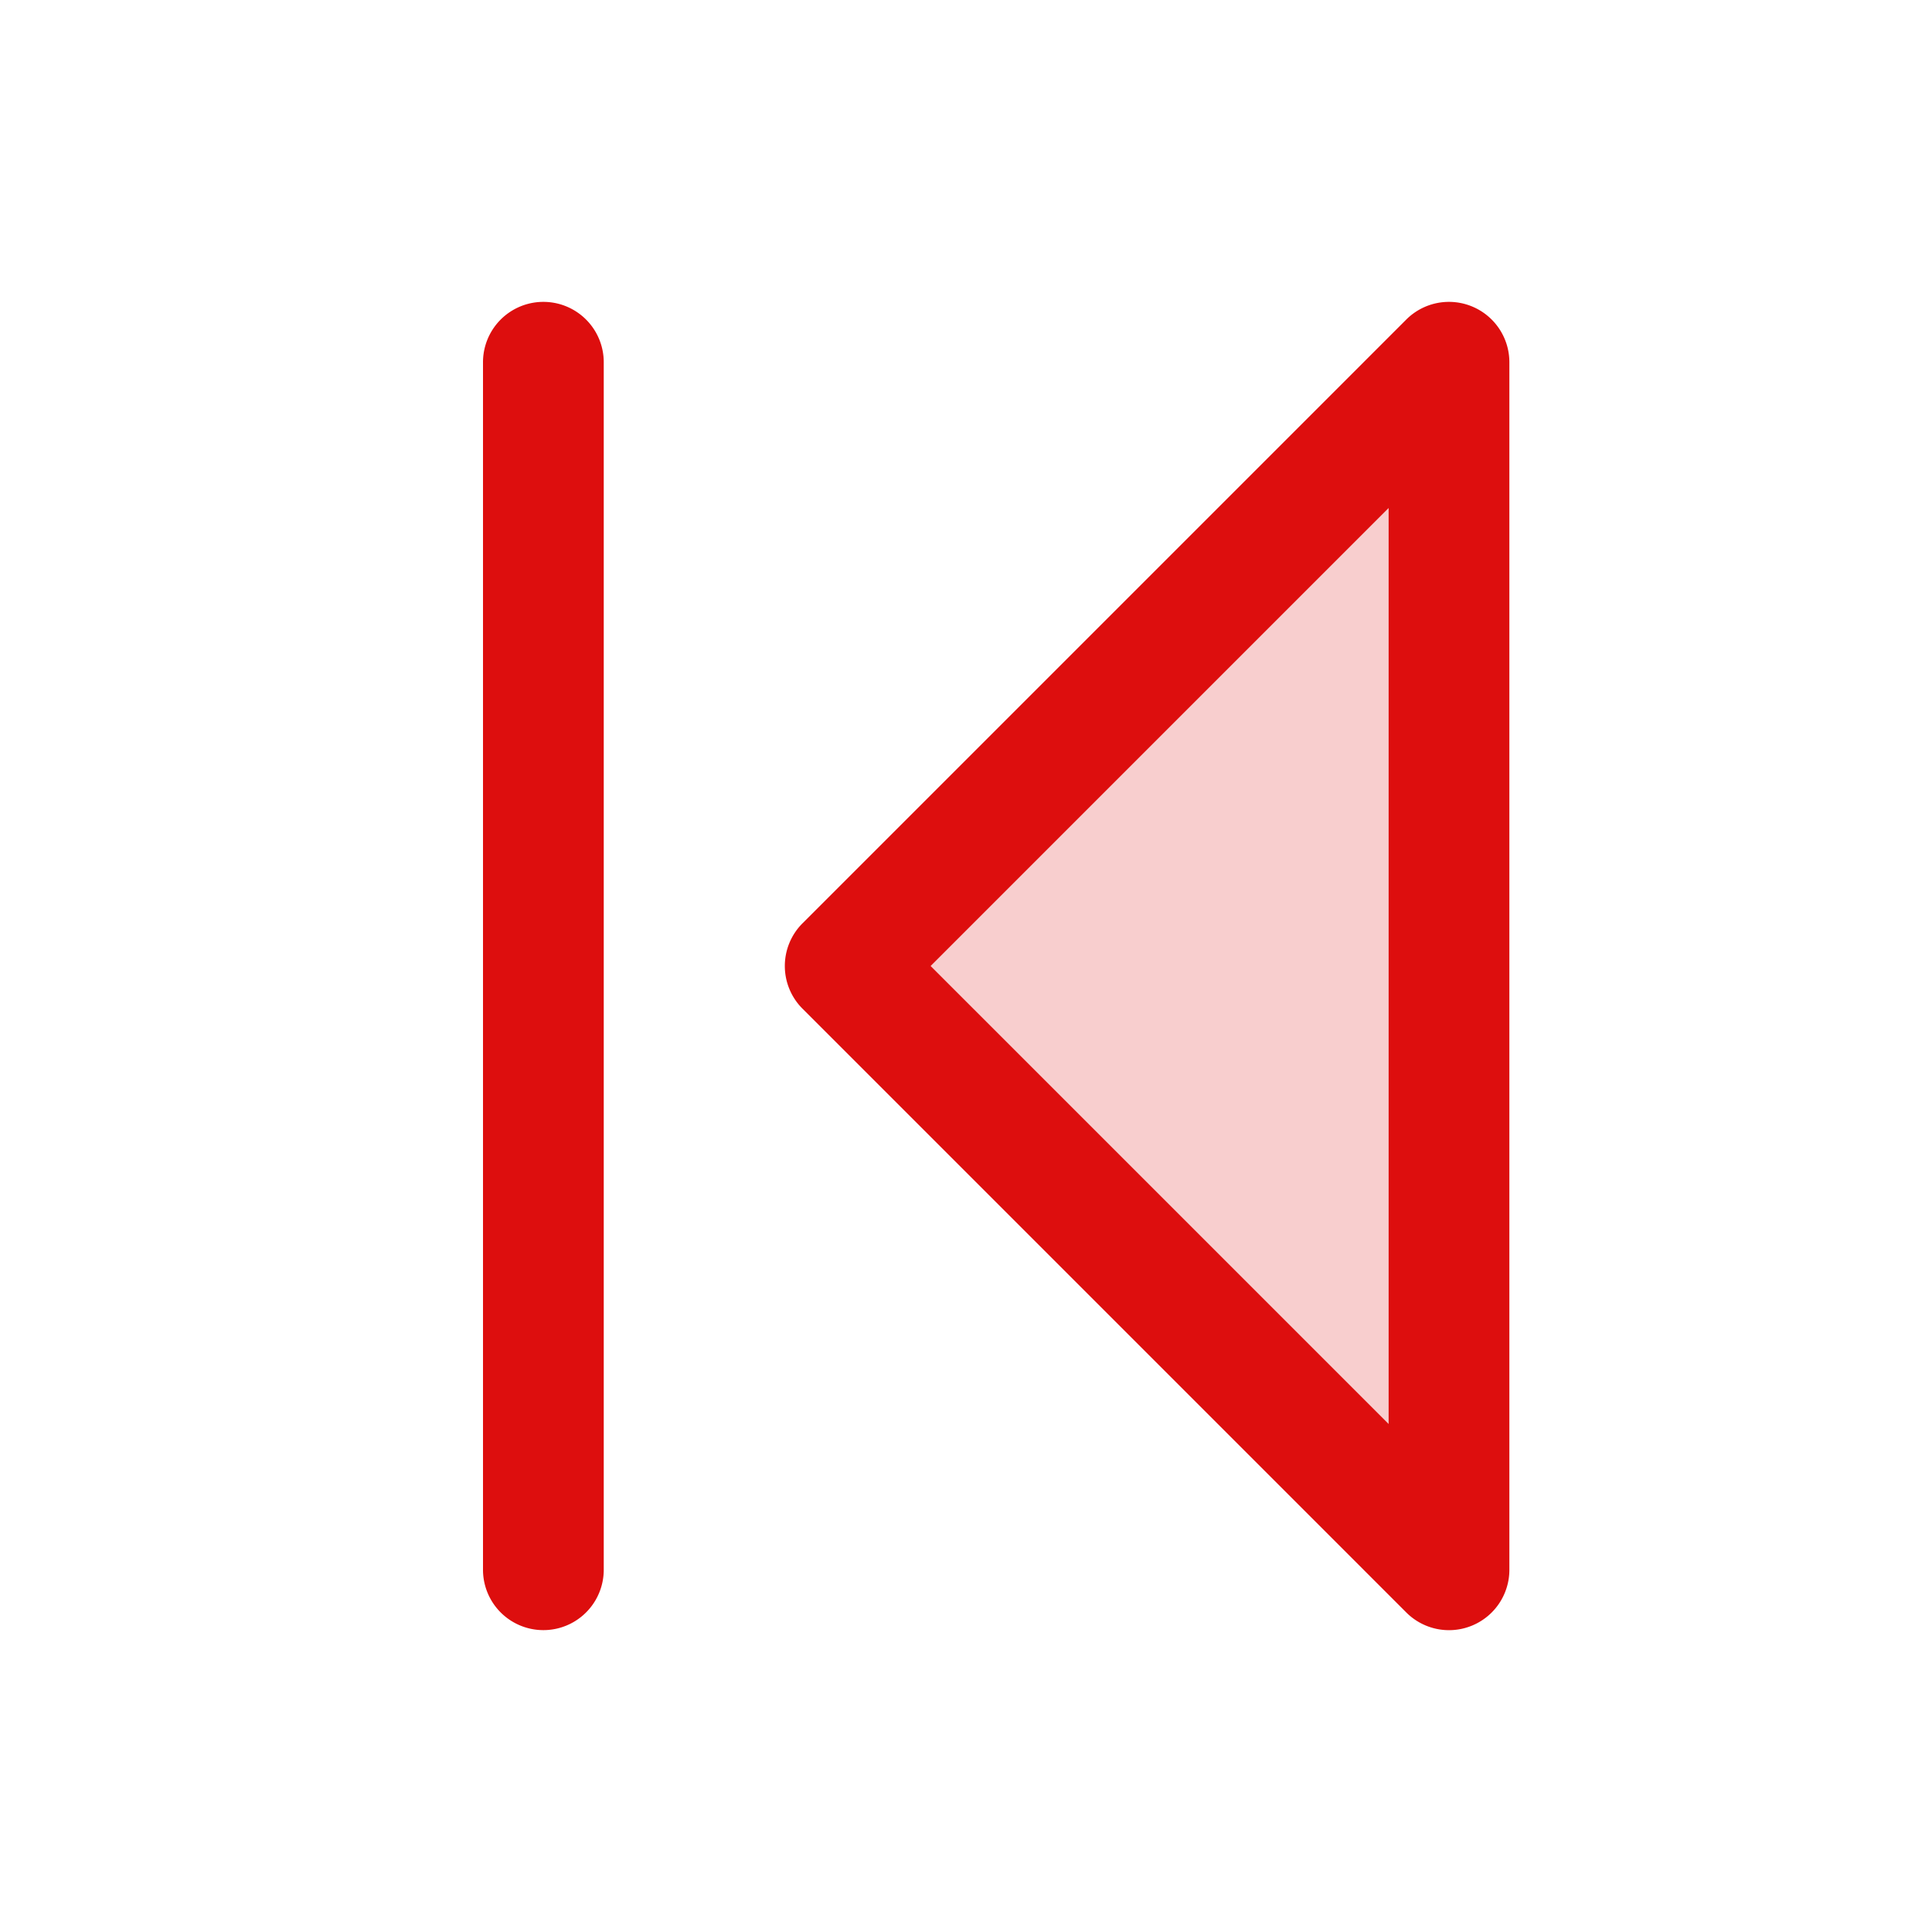 <svg xmlns="http://www.w3.org/2000/svg" viewBox="0 0 256 256" fill="#DD0E0E"><path d="M192,48V208l-80-80Z" opacity="0.2"/><path d="M195.06,40.61a8,8,0,0,0-8.72,1.73l-80,80a8,8,0,0,0,0,11.32l80,80A8,8,0,0,0,200,208V48A8,8,0,0,0,195.06,40.61ZM184,188.69,123.31,128,184,67.31ZM80,48V208a8,8,0,0,1-16,0V48a8,8,0,0,1,16,0Z"/></svg>